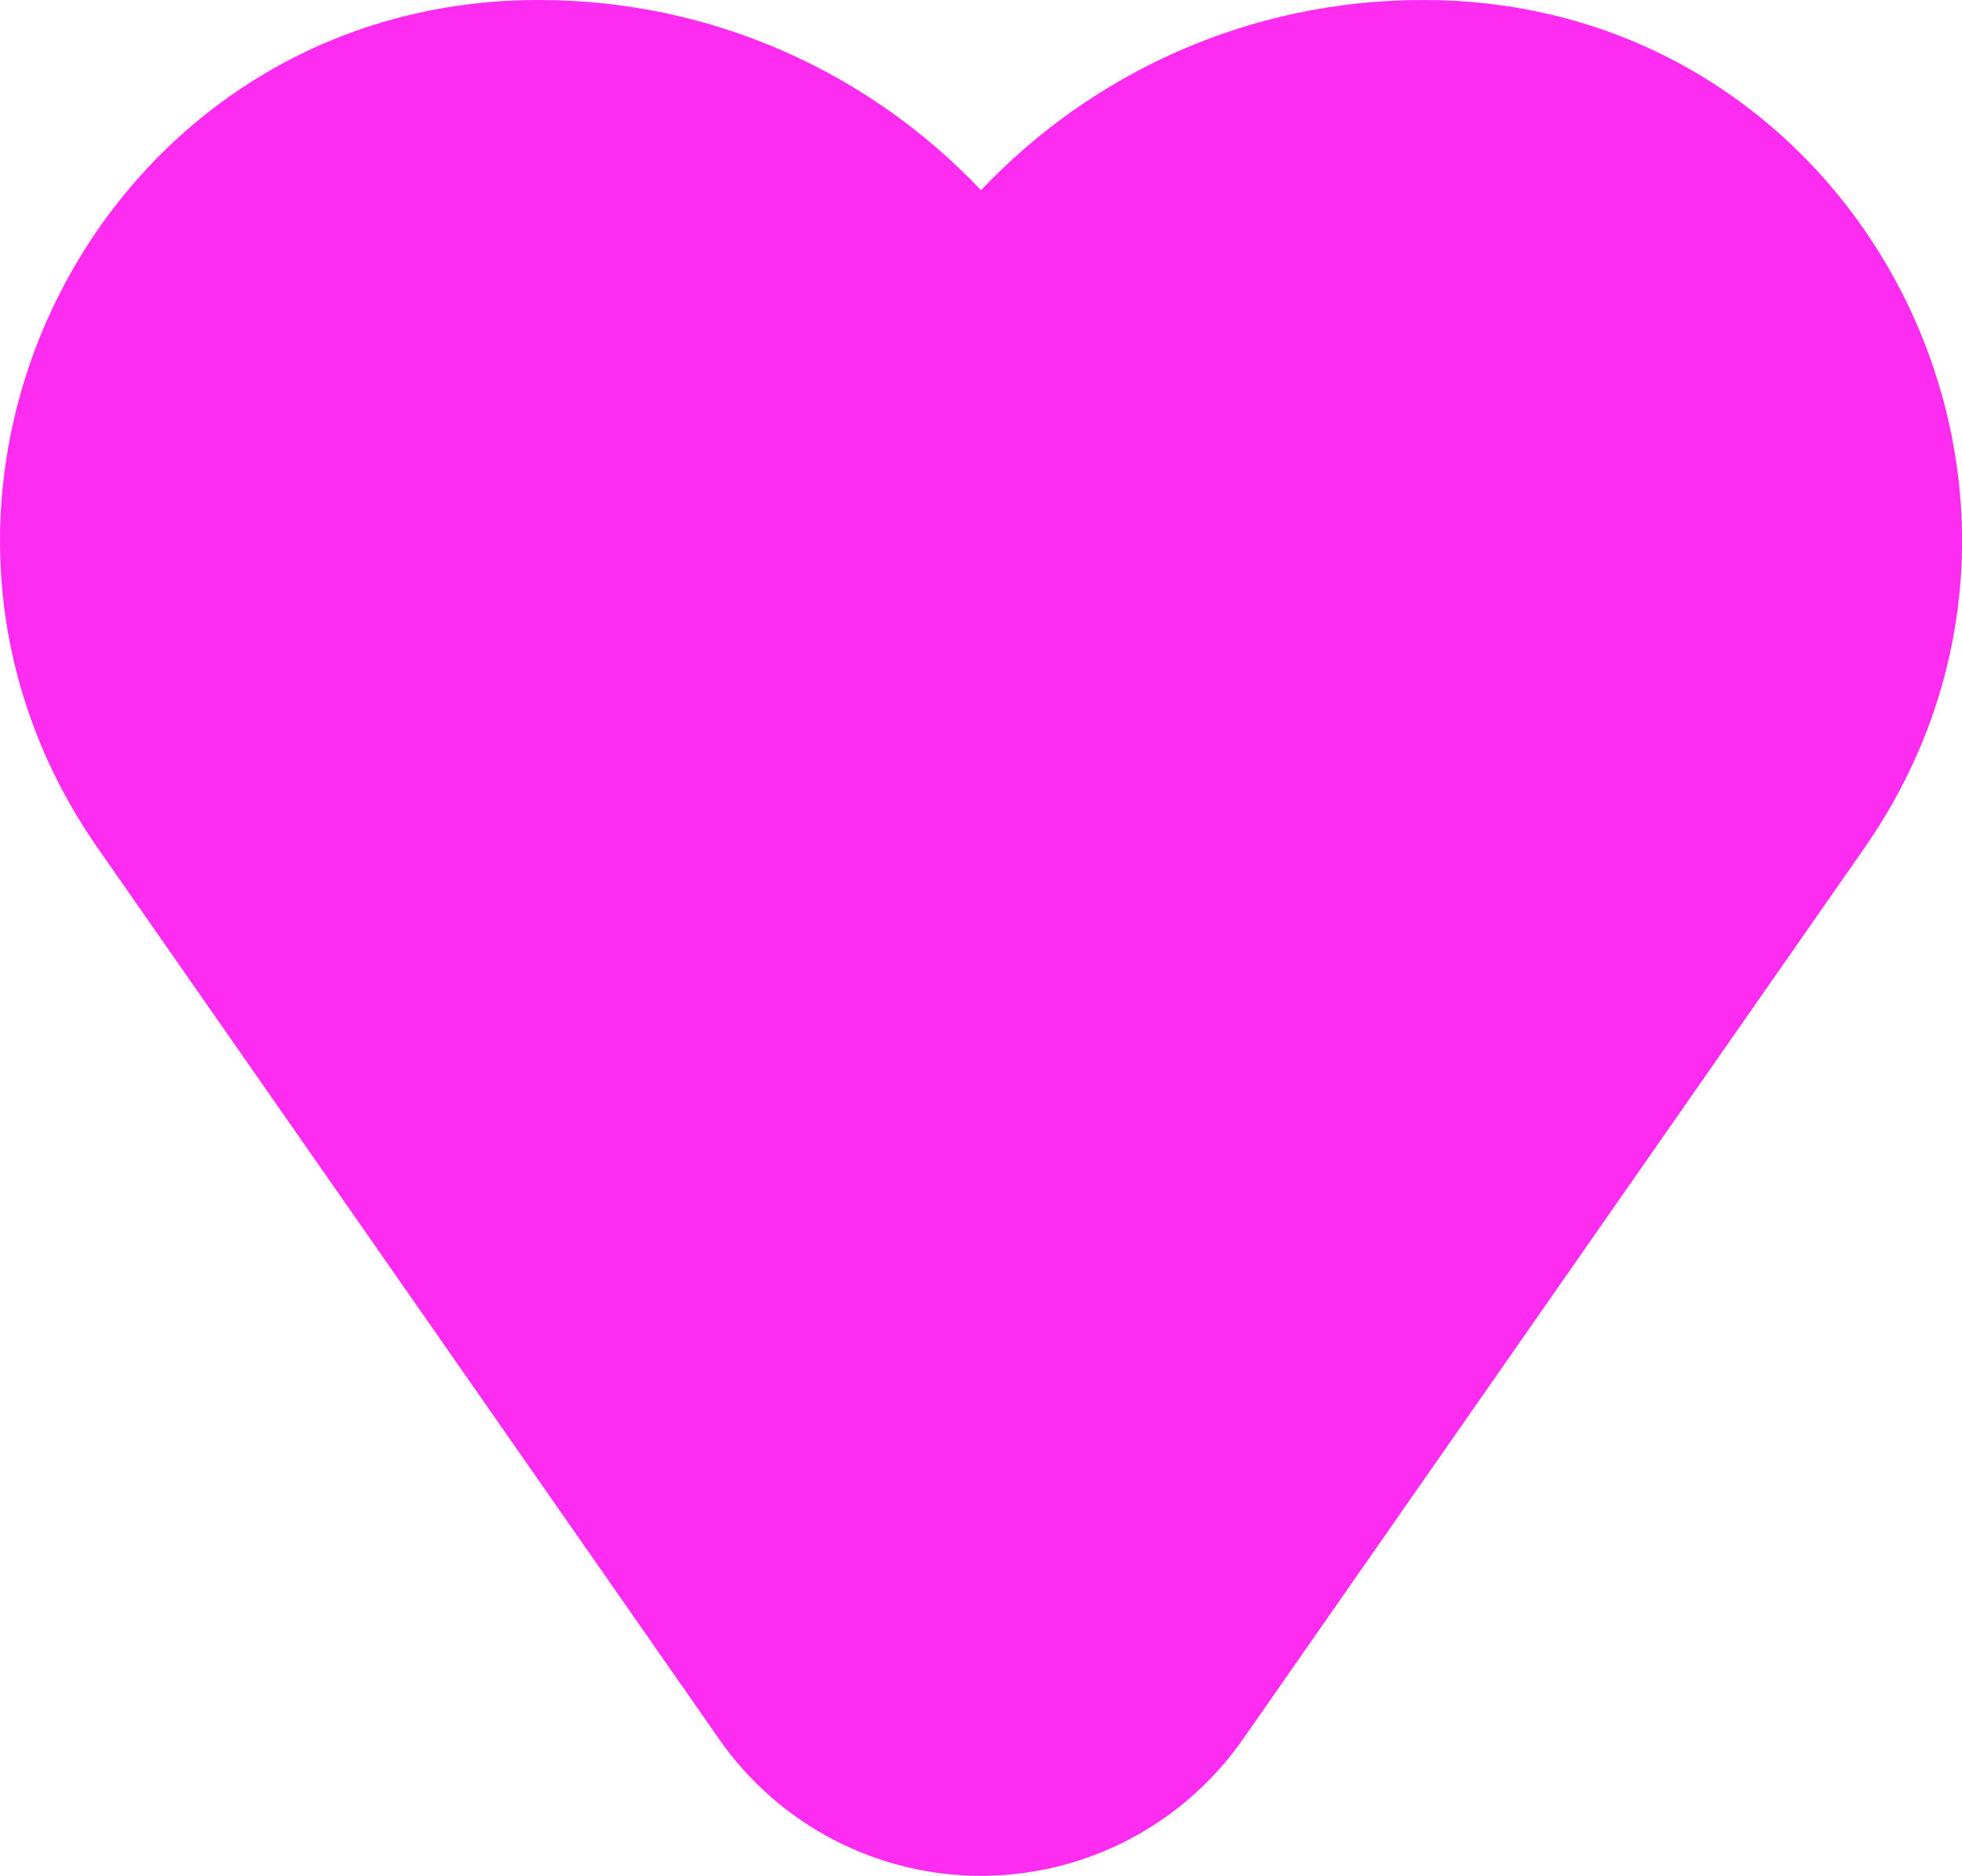 <?xml version="1.0" encoding="UTF-8"?>
<svg id="Capa_2" data-name="Capa 2" xmlns="http://www.w3.org/2000/svg" viewBox="0 0 387.94 370.84">
  <defs>
    <style>
      .cls-1 {
        fill: #fe2bf1;
        stroke-width: 0px;
      }
    </style>
  </defs>
  <g id="Capa_1-2" data-name="Capa 1">
    <path class="cls-1" d="m281.34,0c-34.41,0-65.44,14.45-87.37,37.6C172.04,14.45,141.01,0,106.6,0c-.92,0-1.84.01-2.76.03C19.01,1.94-29.19,98.09,19.35,167.69l122.85,176.14c11.81,16.93,31.14,27.01,51.78,27.01h0c20.64,0,39.97-10.09,51.78-27.01l122.85-176.14C417.14,98.09,368.94,1.94,284.1.03c-.92-.02-1.84-.03-2.76-.03Z"/>
  </g>
</svg>